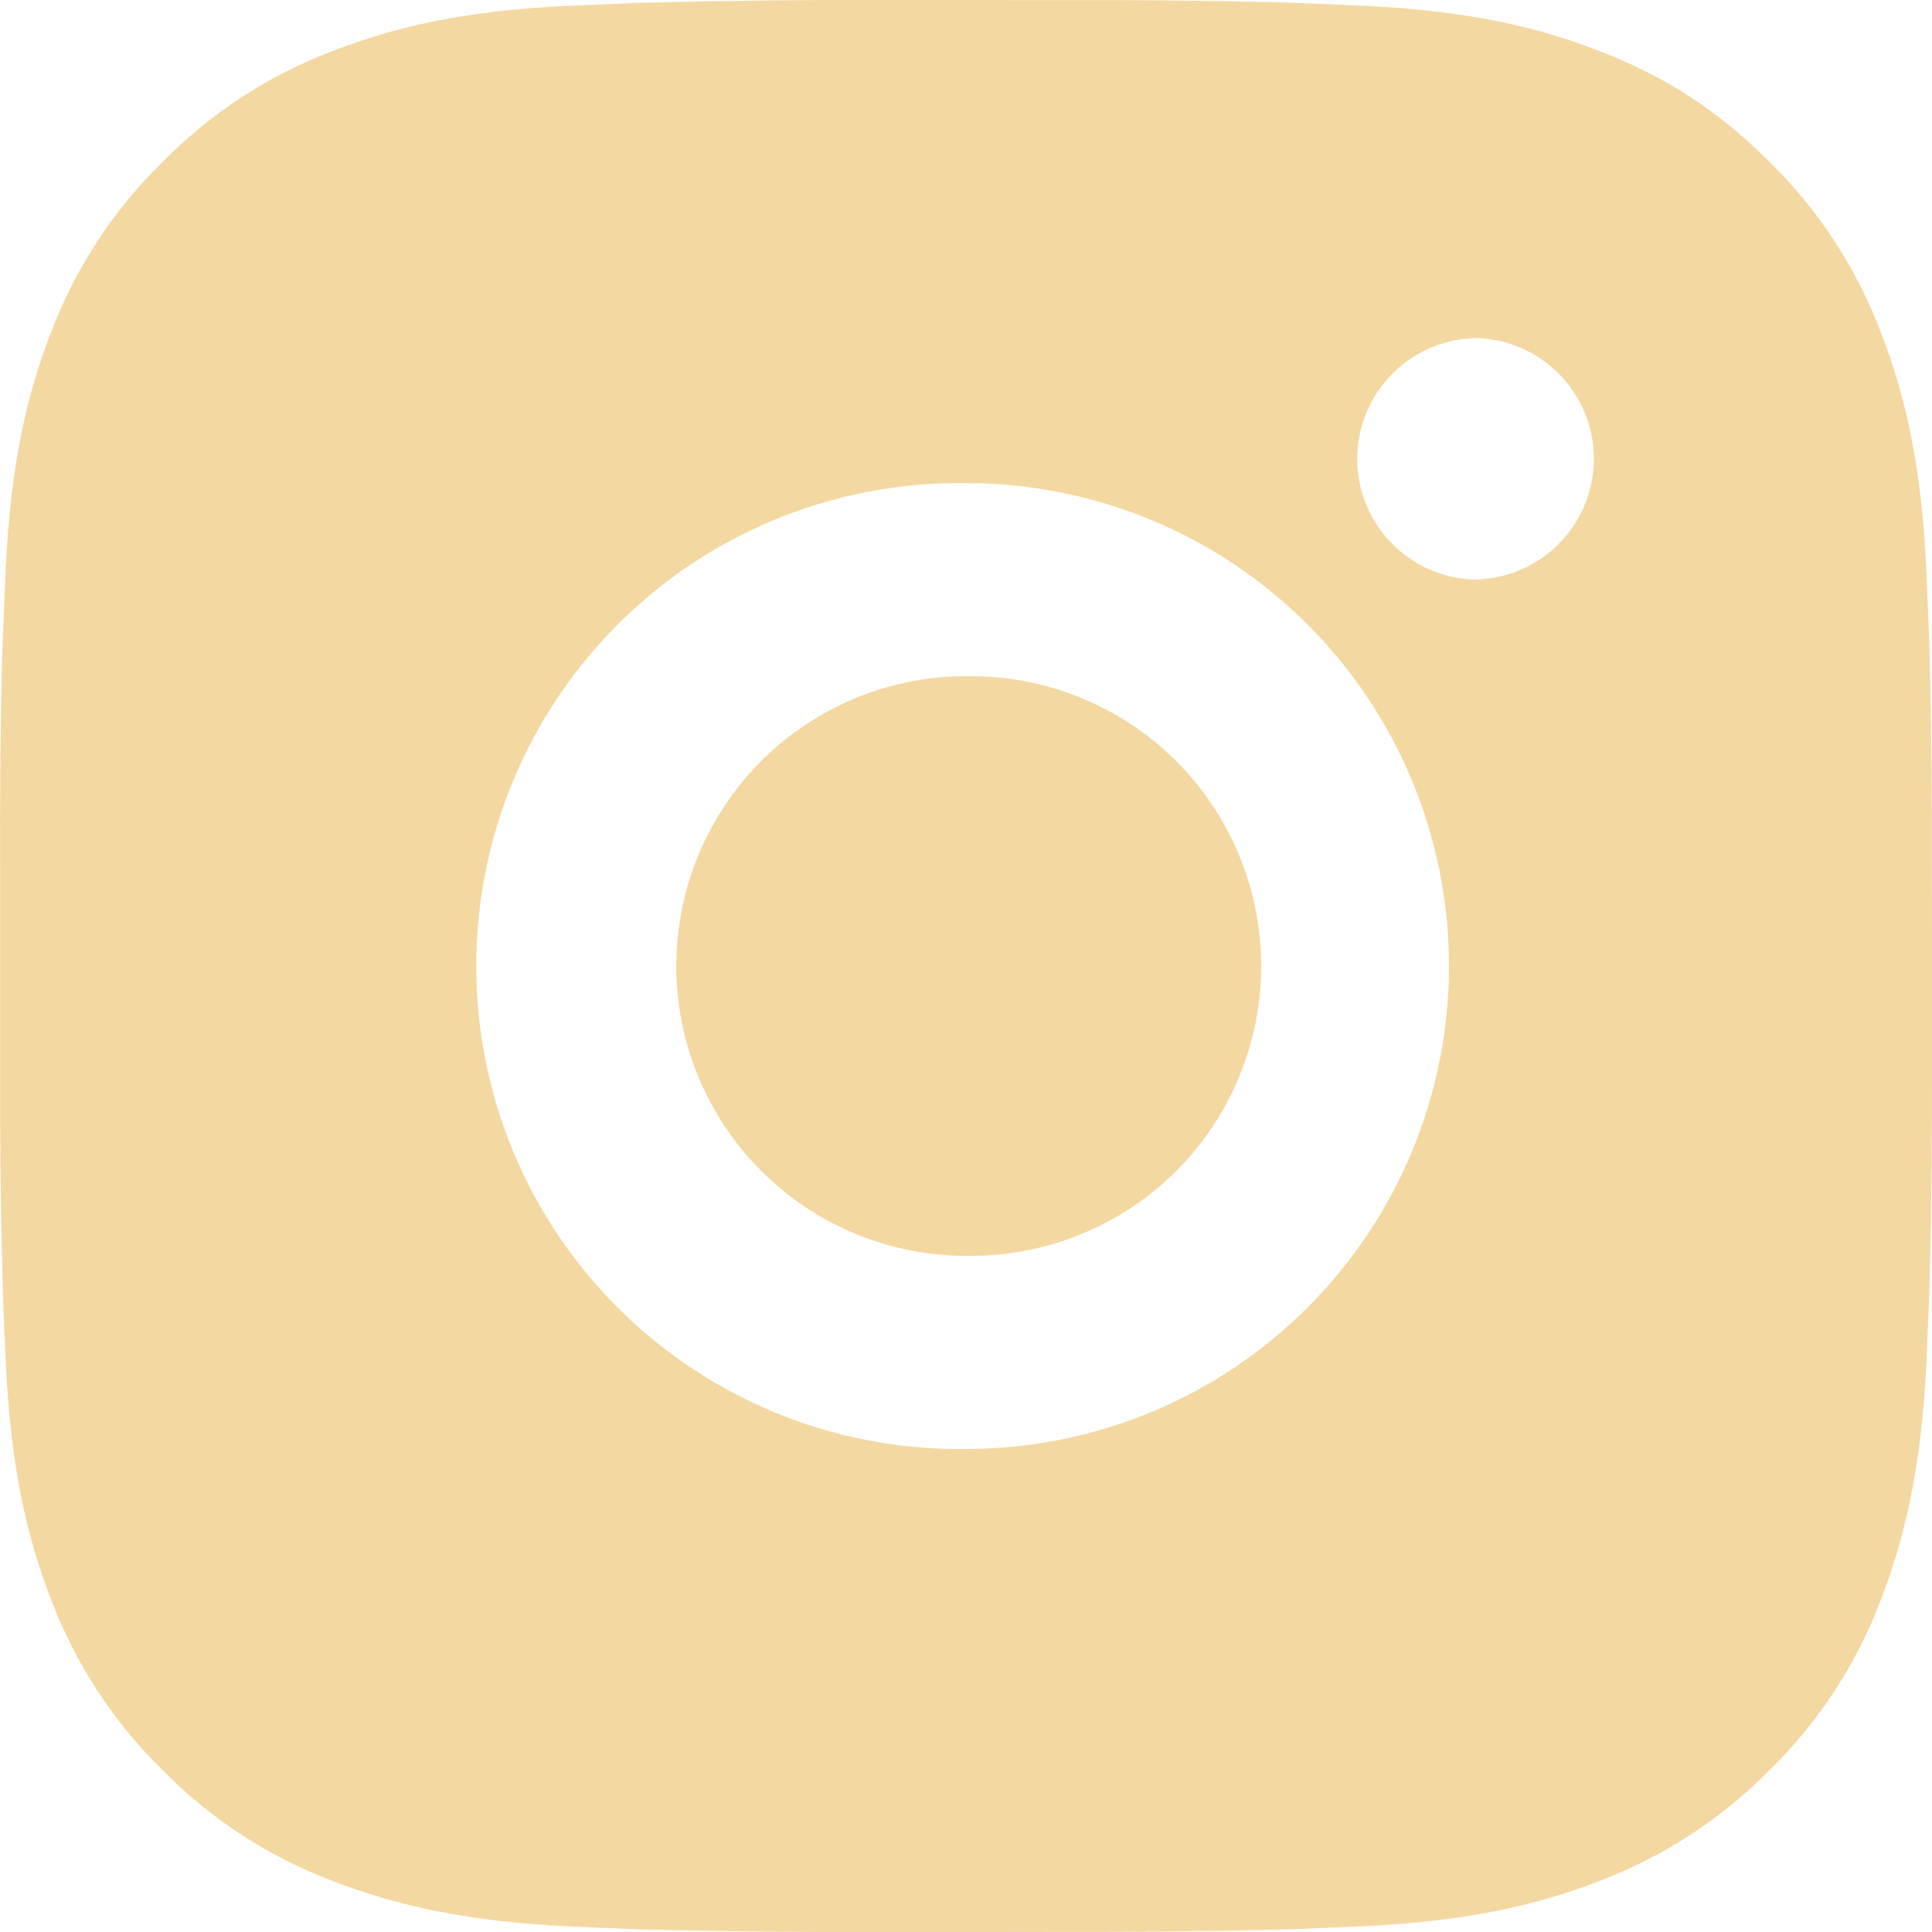 <svg width="32" height="32" viewBox="0 0 18 18" fill="none" xmlns="http://www.w3.org/2000/svg">
<path d="M9.925 0.001C10.582 -0.001 11.239 0.005 11.895 0.021L12.07 0.027C12.271 0.034 12.47 0.043 12.711 0.054C13.668 0.099 14.322 0.25 14.895 0.473C15.489 0.701 15.989 1.011 16.489 1.511C16.947 1.961 17.301 2.505 17.527 3.105C17.749 3.678 17.901 4.333 17.946 5.29C17.956 5.53 17.965 5.729 17.973 5.931L17.978 6.106C17.994 6.762 18.001 7.418 17.999 8.075L18 8.746V9.925C18.002 10.582 17.995 11.239 17.979 11.895L17.974 12.07C17.966 12.271 17.957 12.47 17.947 12.71C17.901 13.668 17.748 14.321 17.527 14.895C17.302 15.496 16.948 16.04 16.489 16.489C16.04 16.947 15.495 17.301 14.895 17.527C14.322 17.749 13.668 17.901 12.711 17.946C12.47 17.956 12.271 17.965 12.07 17.973L11.895 17.978C11.239 17.994 10.582 18.001 9.925 17.999L9.254 18H8.076C7.419 18.002 6.762 17.995 6.106 17.979L5.931 17.974C5.718 17.966 5.504 17.957 5.29 17.947C4.333 17.901 3.68 17.748 3.105 17.527C2.505 17.302 1.961 16.947 1.512 16.489C1.054 16.04 0.699 15.495 0.473 14.895C0.251 14.321 0.1 13.668 0.055 12.71C0.044 12.497 0.035 12.283 0.028 12.07L0.023 11.895C0.006 11.239 -0.001 10.582 0.001 9.925V8.075C-0.002 7.418 0.005 6.762 0.02 6.106L0.027 5.931C0.034 5.729 0.043 5.53 0.054 5.29C0.099 4.332 0.25 3.679 0.472 3.105C0.698 2.504 1.053 1.961 1.512 1.512C1.961 1.054 2.505 0.699 3.105 0.473C3.68 0.25 4.332 0.099 5.29 0.054L5.931 0.027L6.106 0.023C6.762 0.006 7.418 -0.001 8.075 0L9.925 0.001ZM9 4.501C8.404 4.493 7.812 4.603 7.259 4.825C6.705 5.047 6.202 5.377 5.777 5.796C5.353 6.215 5.015 6.714 4.785 7.264C4.555 7.814 4.437 8.404 4.437 9C4.437 9.597 4.555 10.187 4.785 10.737C5.015 11.287 5.353 11.786 5.777 12.205C6.202 12.623 6.705 12.953 7.259 13.176C7.812 13.398 8.404 13.508 9 13.5C10.194 13.5 11.338 13.026 12.182 12.182C13.026 11.338 13.5 10.193 13.5 9C13.5 7.806 13.026 6.662 12.182 5.818C11.338 4.974 10.194 4.501 9 4.501ZM9 6.301C9.359 6.294 9.715 6.359 10.048 6.492C10.382 6.625 10.685 6.822 10.941 7.074C11.197 7.325 11.4 7.625 11.539 7.955C11.678 8.286 11.75 8.641 11.75 9C11.75 9.359 11.678 9.714 11.54 10.044C11.401 10.375 11.198 10.675 10.942 10.927C10.686 11.178 10.382 11.376 10.049 11.508C9.716 11.641 9.36 11.706 9.001 11.7C8.285 11.7 7.598 11.415 7.092 10.909C6.586 10.403 6.301 9.716 6.301 9C6.301 8.284 6.586 7.597 7.092 7.091C7.598 6.584 8.285 6.3 9.001 6.3L9 6.301ZM13.725 3.151C13.434 3.163 13.16 3.286 12.959 3.496C12.757 3.705 12.645 3.984 12.645 4.275C12.645 4.566 12.757 4.845 12.959 5.054C13.16 5.264 13.434 5.388 13.725 5.399C14.023 5.399 14.309 5.281 14.52 5.07C14.731 4.859 14.85 4.573 14.85 4.274C14.85 3.976 14.731 3.69 14.52 3.479C14.309 3.268 14.023 3.149 13.725 3.149V3.151Z" fill="#F4D8A2"/>
</svg>
